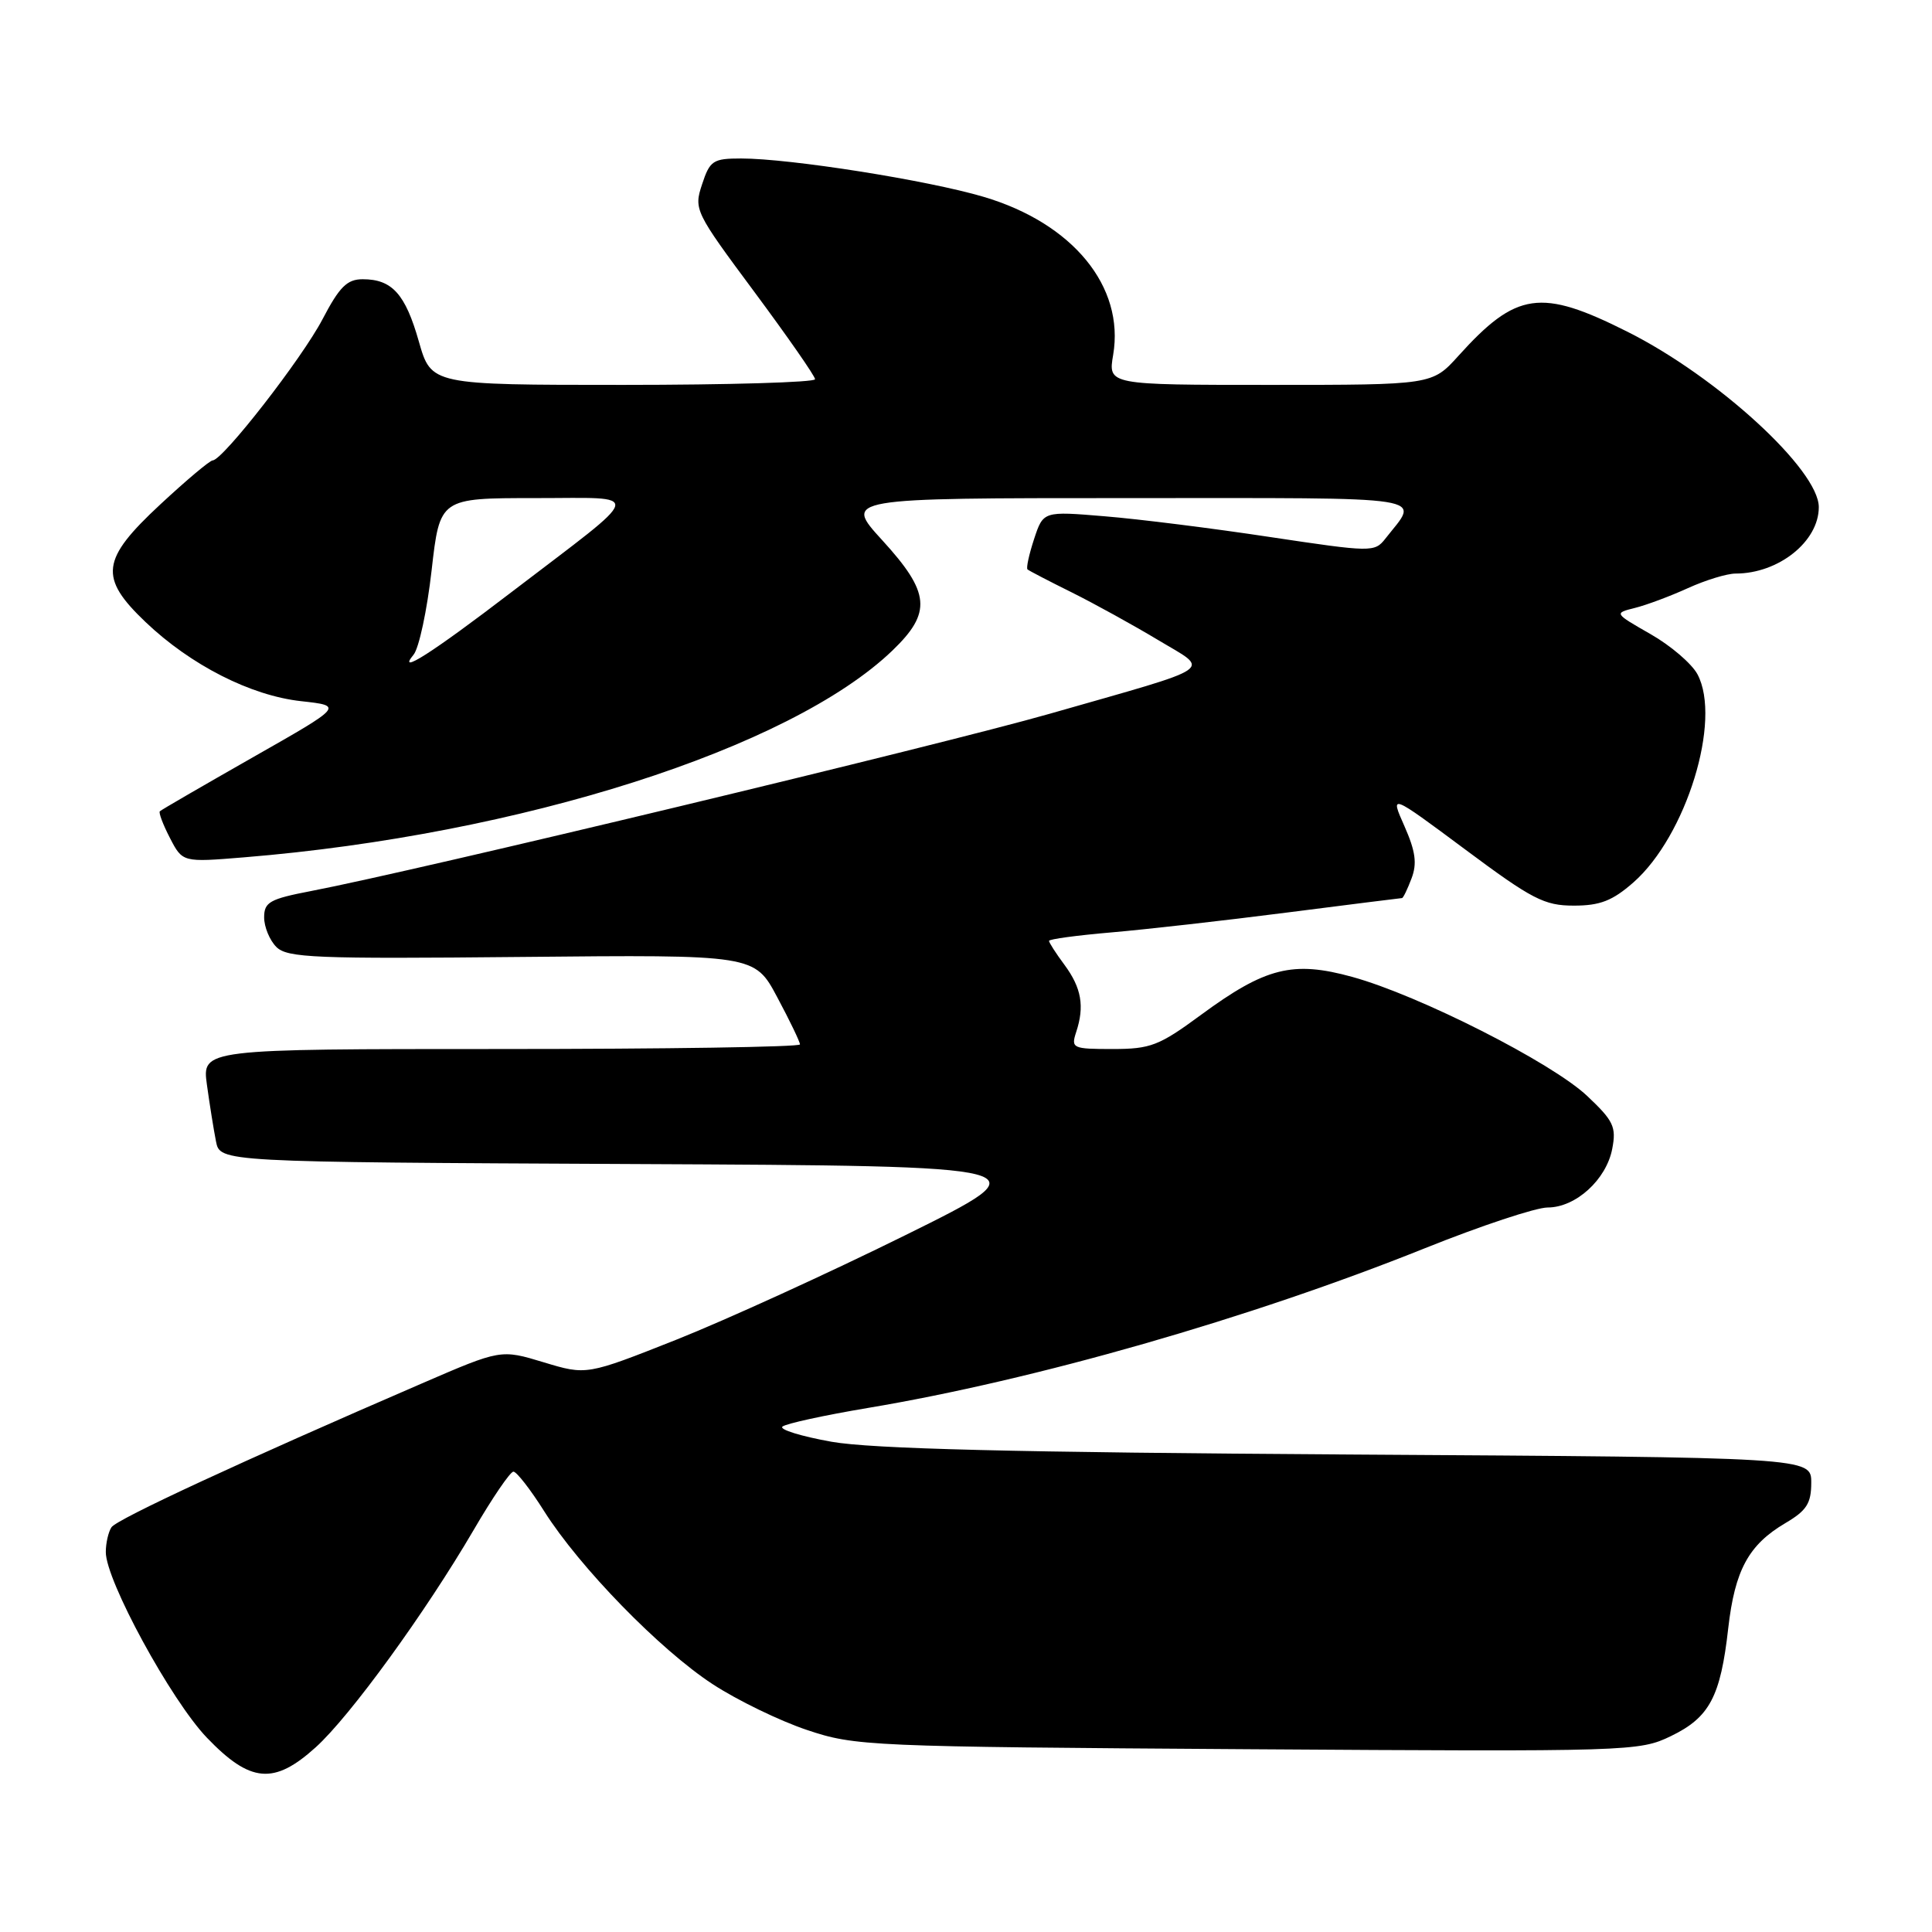 <?xml version="1.0" encoding="UTF-8" standalone="no"?>
<!DOCTYPE svg PUBLIC "-//W3C//DTD SVG 1.1//EN" "http://www.w3.org/Graphics/SVG/1.1/DTD/svg11.dtd" >
<svg xmlns="http://www.w3.org/2000/svg" xmlns:xlink="http://www.w3.org/1999/xlink" version="1.1" viewBox="0 0 256 256">
 <g >
 <path fill="currentColor"
d=" M 41.84 231.52 C 46.38 227.42 56.36 213.68 62.75 202.75 C 65.23 198.49 67.61 195.00 68.03 195.00 C 68.45 195.00 70.29 197.36 72.11 200.25 C 76.80 207.67 87.46 218.61 94.43 223.16 C 97.69 225.29 103.31 228.02 106.93 229.23 C 113.31 231.37 115.02 231.45 165.32 231.78 C 216.05 232.11 217.22 232.07 221.41 230.04 C 226.52 227.57 227.98 224.83 229.00 215.75 C 229.88 208.05 231.69 204.70 236.57 201.82 C 239.39 200.16 240.00 199.21 240.00 196.46 C 240.00 193.11 240.00 193.11 178.75 192.73 C 134.38 192.45 115.48 191.98 110.18 191.04 C 106.16 190.32 103.23 189.42 103.68 189.03 C 104.13 188.64 109.22 187.53 115.00 186.56 C 137.14 182.86 165.67 174.68 188.80 165.40 C 196.20 162.43 203.52 160.00 205.07 160.00 C 208.79 160.00 212.85 156.31 213.63 152.22 C 214.19 149.32 213.80 148.51 210.31 145.22 C 205.61 140.79 188.05 131.89 179.20 129.45 C 171.31 127.27 167.69 128.18 159.09 134.51 C 153.59 138.56 152.45 139.00 147.43 139.00 C 142.11 139.00 141.90 138.90 142.60 136.75 C 143.73 133.33 143.30 130.90 141.05 127.85 C 139.92 126.33 139.00 124.90 139.00 124.67 C 139.00 124.44 142.71 123.94 147.25 123.55 C 151.79 123.16 162.25 121.98 170.50 120.92 C 178.75 119.87 185.62 119.00 185.77 119.00 C 185.93 119.00 186.49 117.84 187.03 116.41 C 187.79 114.43 187.57 112.81 186.10 109.48 C 184.17 105.14 184.17 105.14 194.16 112.57 C 203.02 119.17 204.63 120.00 208.54 120.00 C 212.01 120.00 213.66 119.36 216.43 116.93 C 223.44 110.77 228.17 95.42 224.92 89.34 C 224.16 87.93 221.37 85.54 218.70 84.02 C 213.86 81.25 213.86 81.25 216.65 80.55 C 218.18 80.17 221.33 78.99 223.66 77.93 C 225.99 76.87 228.83 76.00 229.98 76.00 C 235.67 76.00 241.00 71.75 241.00 67.20 C 241.00 62.26 227.56 49.93 215.63 43.95 C 204.15 38.18 200.93 38.64 193.24 47.16 C 189.77 51.00 189.77 51.00 168.30 51.00 C 146.82 51.00 146.82 51.00 147.50 47.02 C 149.03 37.97 142.15 29.58 130.33 26.08 C 122.91 23.88 104.68 21.00 98.20 21.00 C 94.48 21.00 94.06 21.28 93.03 24.42 C 91.92 27.76 92.08 28.07 99.95 38.67 C 104.37 44.63 108.00 49.84 108.00 50.25 C 108.00 50.66 96.56 51.00 82.57 51.00 C 57.14 51.00 57.14 51.00 55.50 45.25 C 53.71 38.95 51.95 37.00 48.06 37.00 C 45.98 37.00 44.98 38.01 42.73 42.31 C 40.02 47.49 29.52 60.99 28.17 61.01 C 27.80 61.02 24.69 63.63 21.25 66.83 C 13.38 74.14 13.08 76.51 19.28 82.42 C 25.27 88.13 33.23 92.18 39.91 92.91 C 45.50 93.53 45.50 93.53 33.50 100.35 C 26.90 104.11 21.35 107.32 21.18 107.50 C 21.00 107.67 21.60 109.27 22.52 111.04 C 24.19 114.27 24.19 114.27 32.35 113.60 C 68.95 110.61 104.71 99.20 118.25 86.20 C 123.50 81.15 123.26 78.54 116.90 71.58 C 111.80 66.00 111.80 66.00 149.43 66.00 C 190.68 66.00 188.09 65.59 183.57 71.37 C 182.14 73.19 181.77 73.18 168.30 71.16 C 160.71 70.01 150.84 68.77 146.37 68.41 C 138.24 67.73 138.24 67.73 137.02 71.43 C 136.35 73.47 135.96 75.27 136.15 75.45 C 136.34 75.62 138.97 76.99 142.00 78.49 C 145.03 80.00 150.16 82.83 153.41 84.78 C 160.41 88.99 161.70 88.11 139.08 94.58 C 124.63 98.71 55.07 115.41 41.25 118.06 C 35.74 119.12 35.00 119.53 35.00 121.56 C 35.00 122.82 35.73 124.59 36.62 125.48 C 38.07 126.92 41.70 127.07 69.12 126.80 C 99.99 126.50 99.99 126.50 102.99 132.14 C 104.65 135.24 106.00 138.05 106.00 138.39 C 106.00 138.73 88.17 139.00 66.39 139.00 C 26.77 139.00 26.77 139.00 27.42 143.75 C 27.78 146.36 28.32 149.73 28.62 151.24 C 29.16 153.98 29.16 153.98 83.83 154.24 C 138.50 154.50 138.50 154.50 120.00 163.65 C 109.83 168.68 96.15 174.92 89.61 177.52 C 77.72 182.23 77.72 182.23 72.04 180.51 C 66.36 178.79 66.36 178.79 55.93 183.30 C 32.11 193.59 15.45 201.31 14.77 202.37 C 14.36 202.99 14.02 204.47 14.02 205.65 C 13.99 209.37 22.66 225.29 27.41 230.25 C 33.17 236.25 36.30 236.53 41.84 231.52 Z  M 54.80 86.75 C 55.52 85.88 56.59 80.86 57.19 75.58 C 58.28 66.00 58.28 66.00 70.89 66.00 C 85.41 66.01 85.72 64.75 67.76 78.47 C 57.23 86.53 52.49 89.55 54.80 86.75 Z "/>
</g>
</svg>